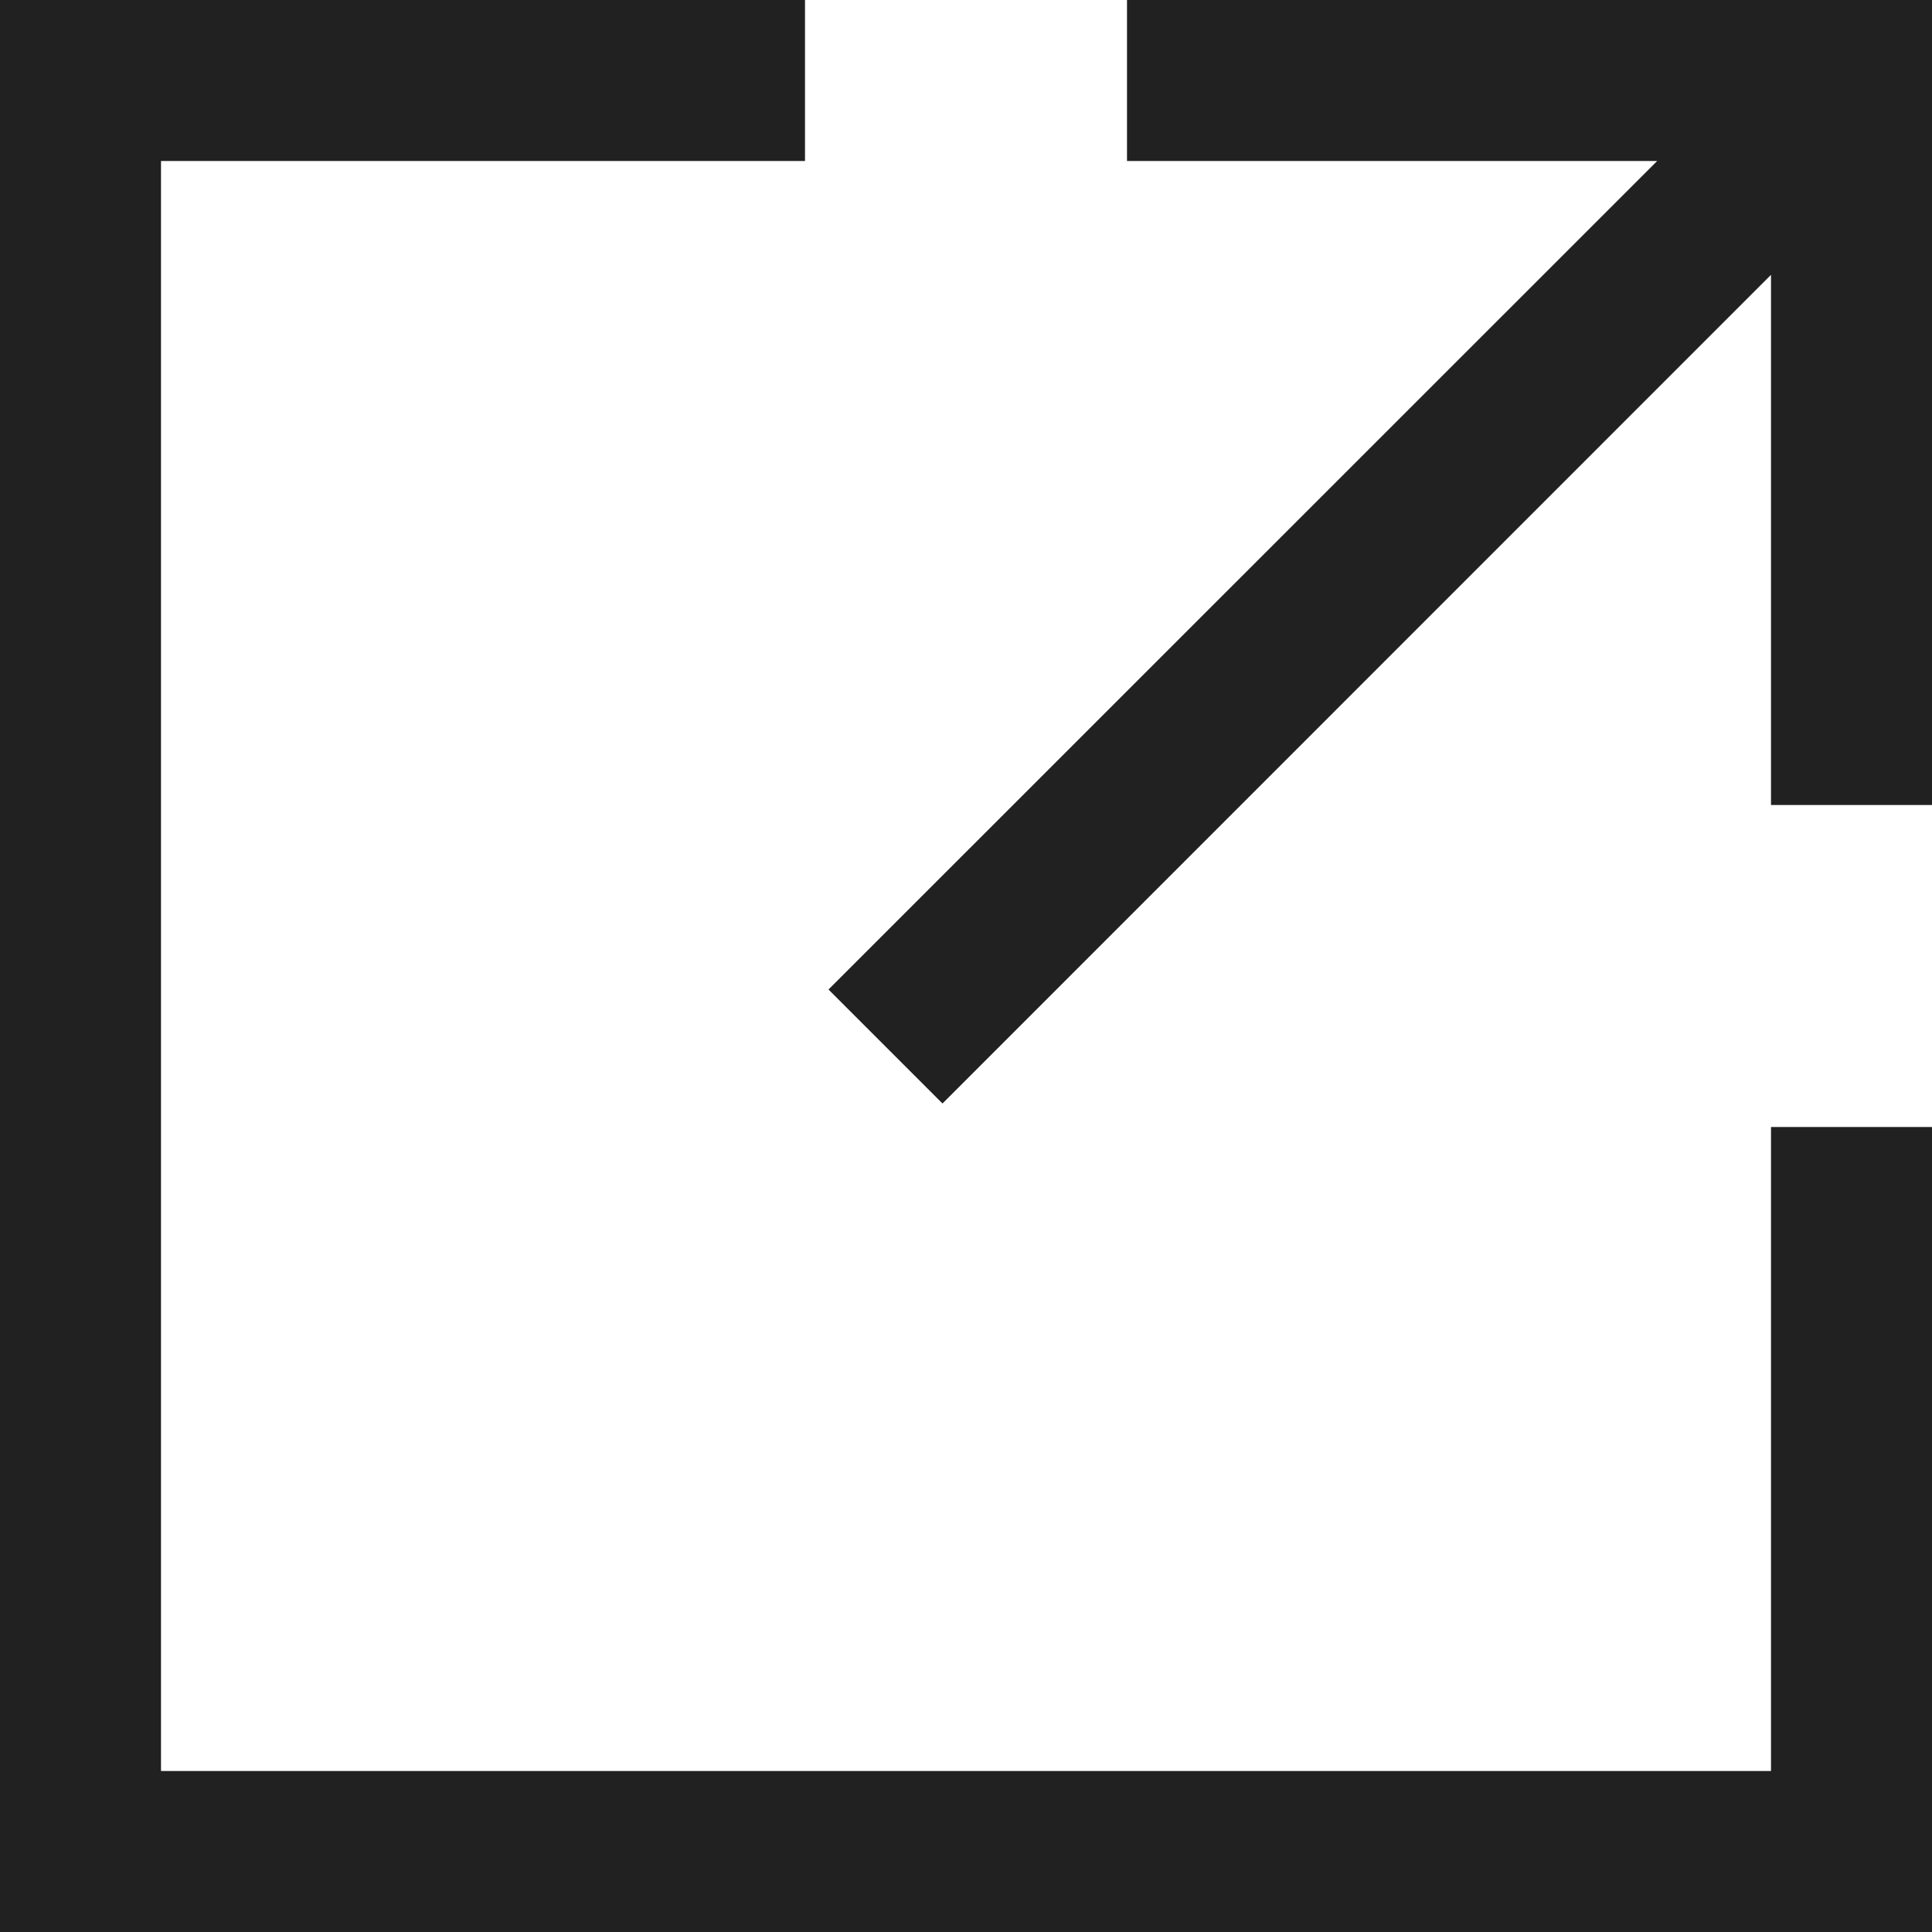 <svg xmlns="http://www.w3.org/2000/svg" xmlns:xlink="http://www.w3.org/1999/xlink" width="12" height="12" viewBox="0 0 12 12" fill="#212121">
    <path id="12-ui-open-a" d="M11,1.707 L5.854,6.854 L5.146,6.146 L10.293,1 L7,1 L7,0 L12,0 L12,1 L12,5 L11,5 L11,1.707 Z M5,0 L5,1 L1,1 L1,11 L11,11 L11,7 L12,7 L12,12 L0,12 L0,0 L5,0 Z"/>
</svg>
